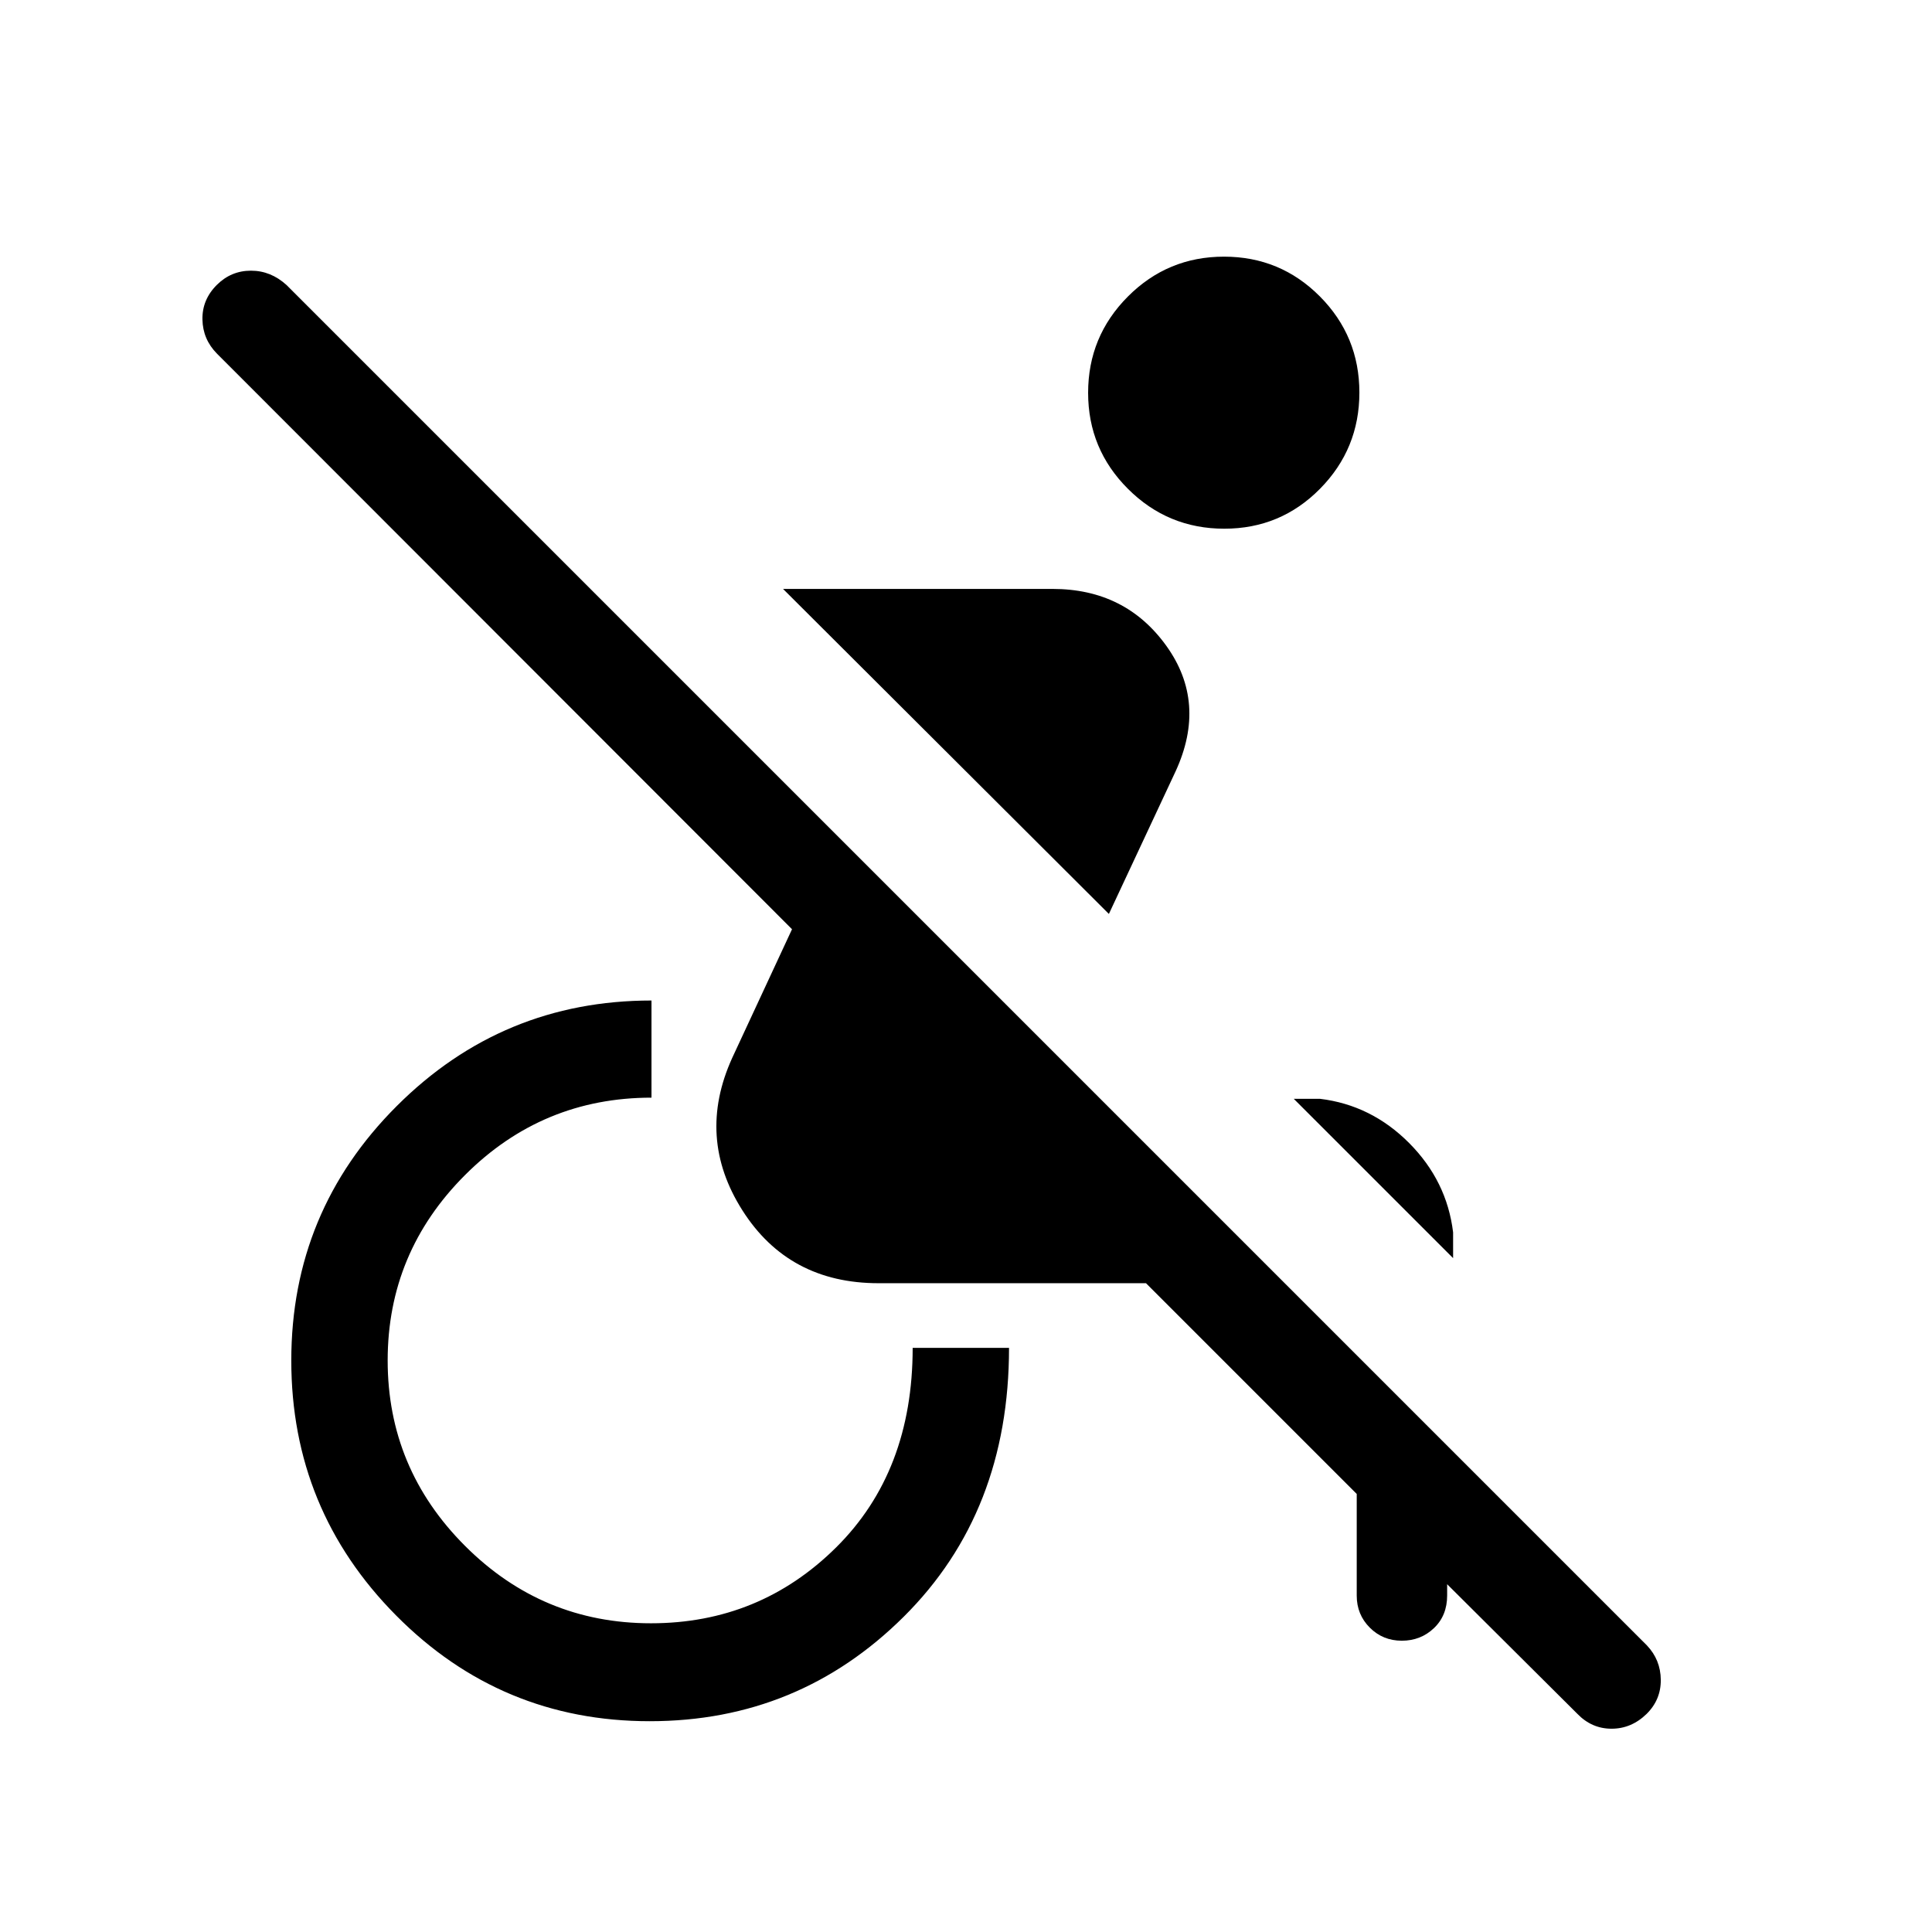 <svg xmlns="http://www.w3.org/2000/svg" height="40" viewBox="0 -960 960 960" width="40"><path d="m783.77-108.42-80.68-80.31 15.99-.03v21.54q0 9.99-6.56 16.23-6.56 6.25-15.98 6.25-9.41 0-15.9-6.5-6.49-6.49-6.49-15.91v-50.52L569.44-322.38H436.55q-44.64 0-67.65-36.2-23.02-36.2-5.08-75.73l29.73-63.96-285.71-285.97q-7.06-7.13-7.25-17-.19-9.88 7.16-17.2 7.1-7.06 16.95-7.06 9.84 0 17.66 7.11l675.98 675.98q6.8 7.17 6.9 17.09.09 9.92-7.08 16.99-7.53 7.32-17.38 7.32-9.86 0-17.01-7.41Zm-61.73-226.42L642.87-414h13.06q25.45 3.08 44.24 21.94 18.79 18.87 21.87 44.42v12.8ZM551-505.87l-161.91-161.5h133.9q36.19 0 56.53 28.25 20.34 28.26 4.62 62.41L551-505.87ZM322.88-104.74q-73.97 0-126.05-52.54-52.09-52.54-52.09-126.68 0-74.14 52.46-126.51 52.46-52.38 126.52-52.38v48.27q-54.19 0-92.64 38.45t-38.45 92.14q0 53.7 38.45 92.14 38.45 38.45 92.39 38.45 53.95 0 91.99-37.69 38.04-37.7 38.04-99.15h47.88q0 81.55-52.26 133.52-52.26 51.98-126.24 51.98Zm285.45-592.55q-28 0-47.82-19.77-19.83-19.76-19.83-47.76 0-28 19.76-47.83 19.76-19.82 47.76-19.82 28 0 47.64 19.76 19.63 19.76 19.63 47.76 0 28-19.57 47.83t-47.57 19.83Z"/></svg>